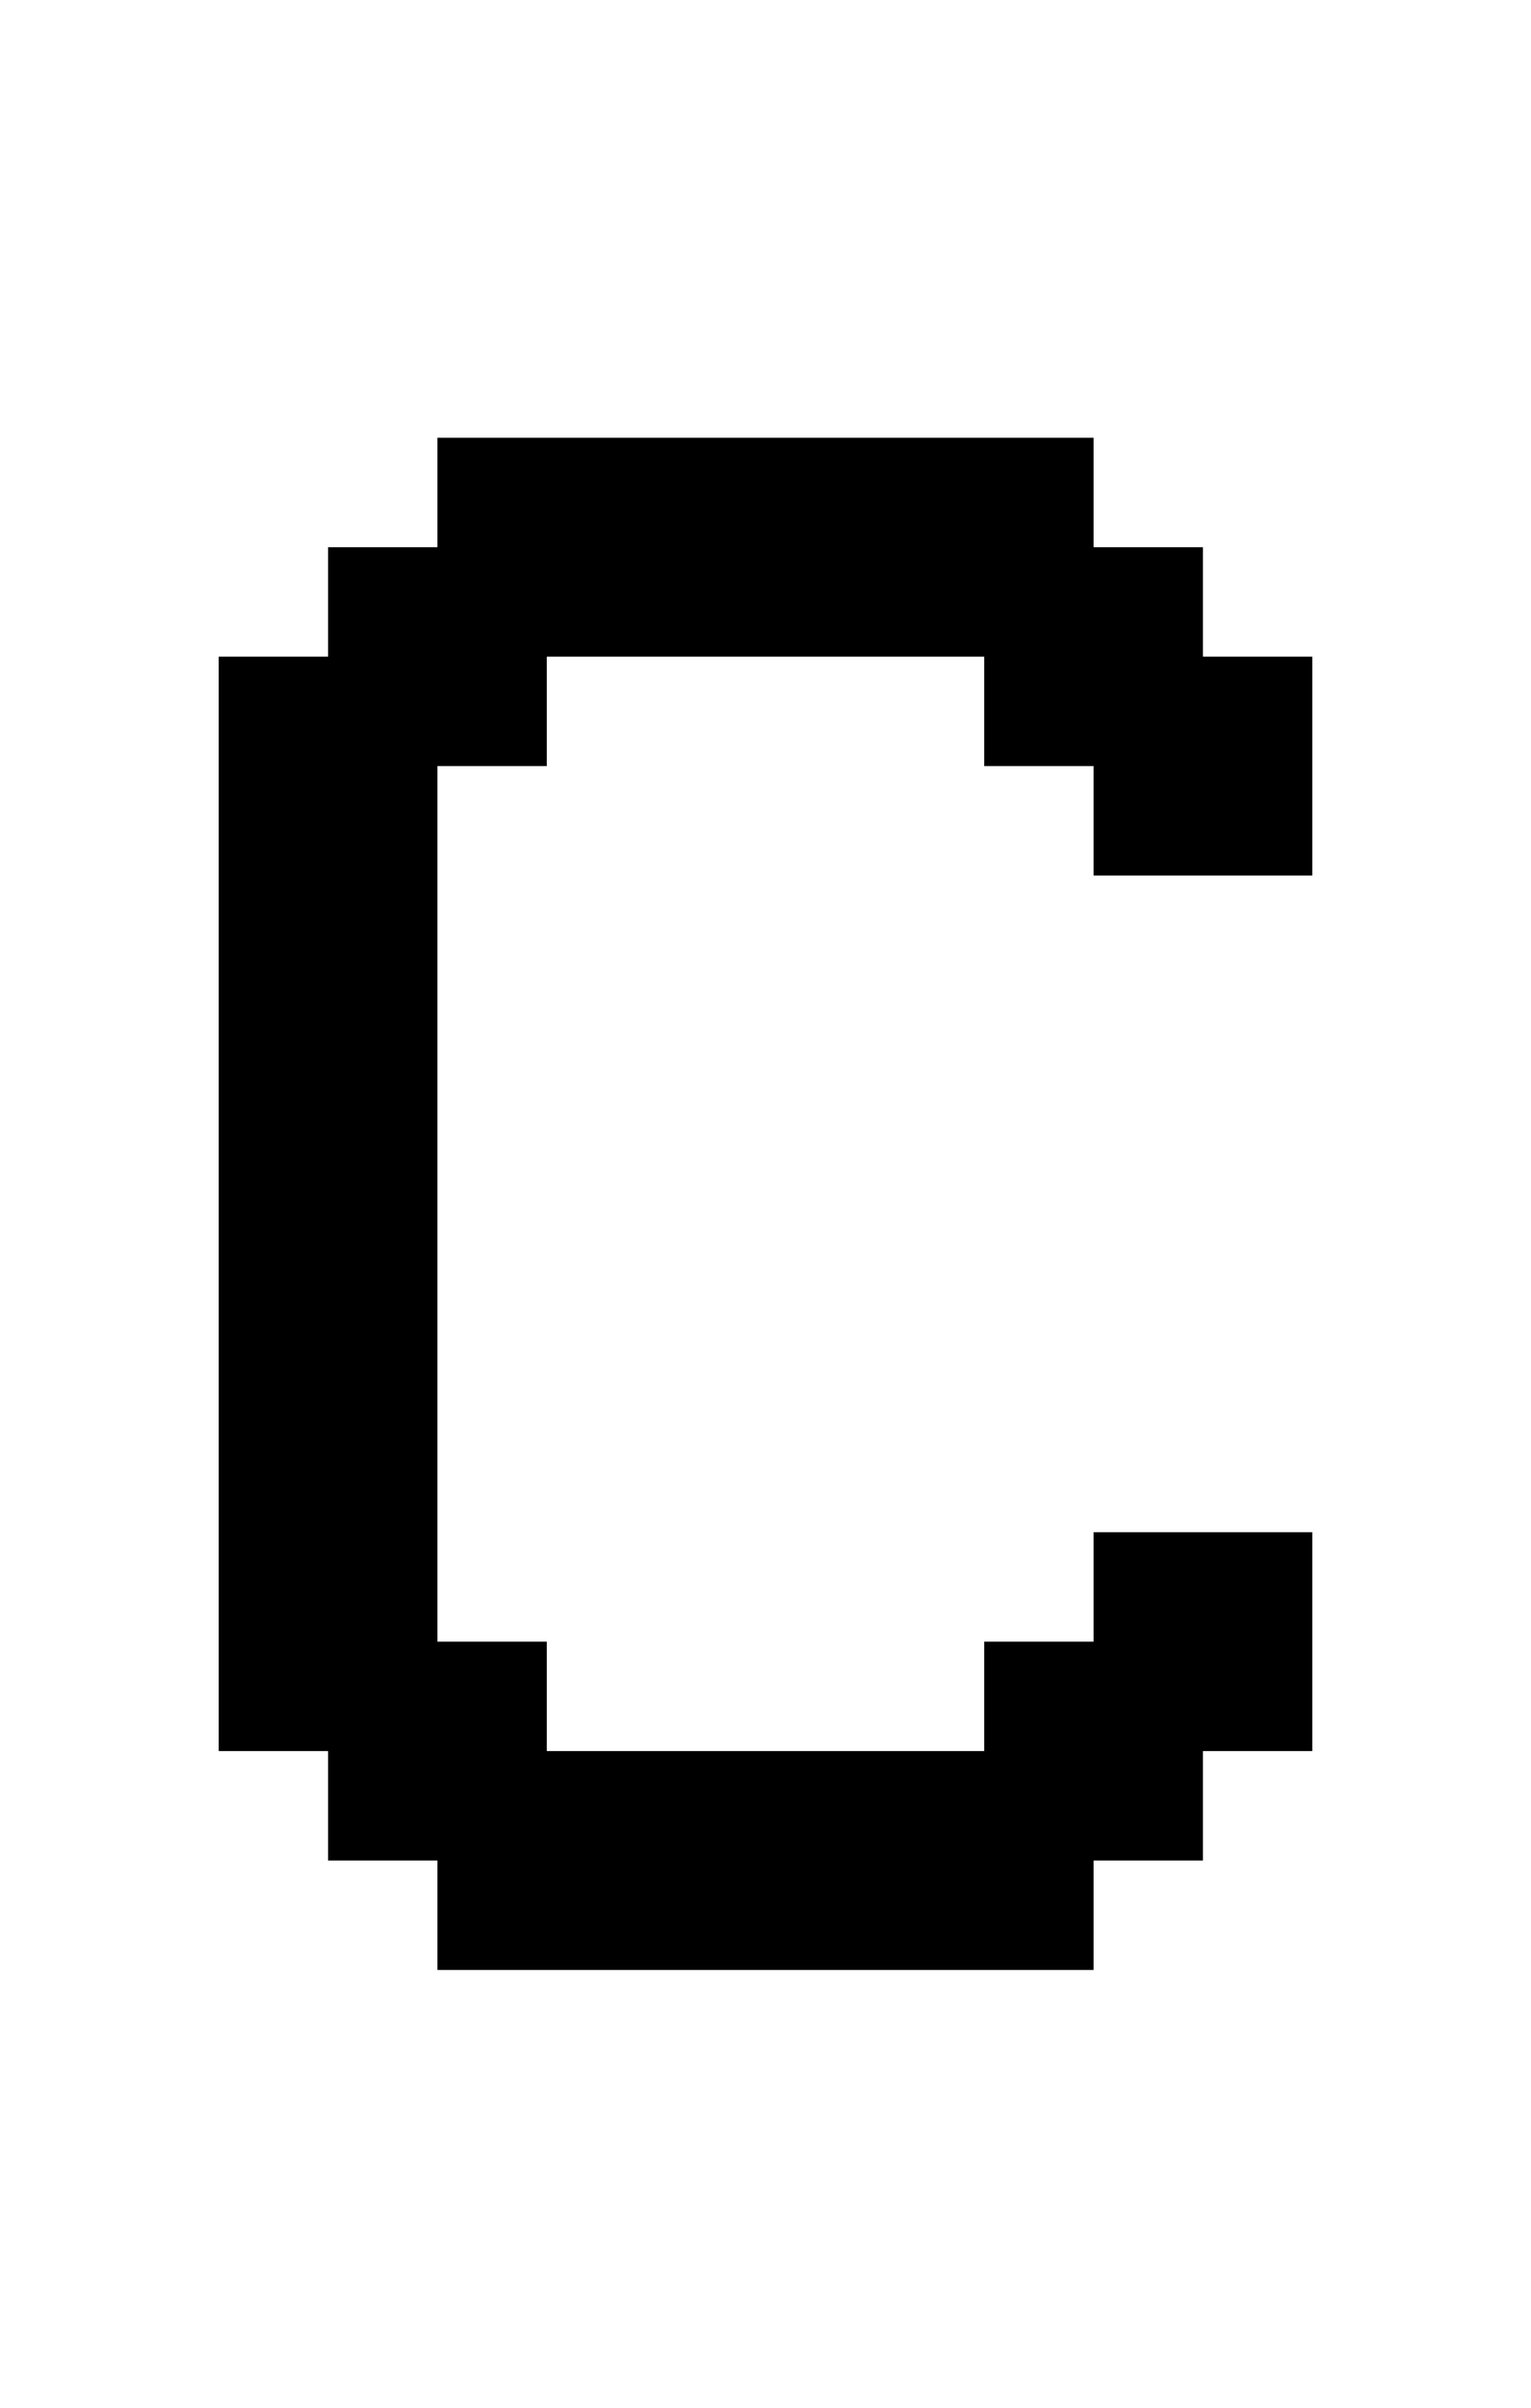<svg xmlns="http://www.w3.org/2000/svg" id="junemono-uppercase-c" viewBox="0 0 14 22"><path d="M12 6V8H10V7H9V6H5V7H4V15H5V16H9V15H10V14H12V16H11V17H10V18H4V17H3V16H2V6H3V5H4V4H10V5H11V6H12Z" /></svg>